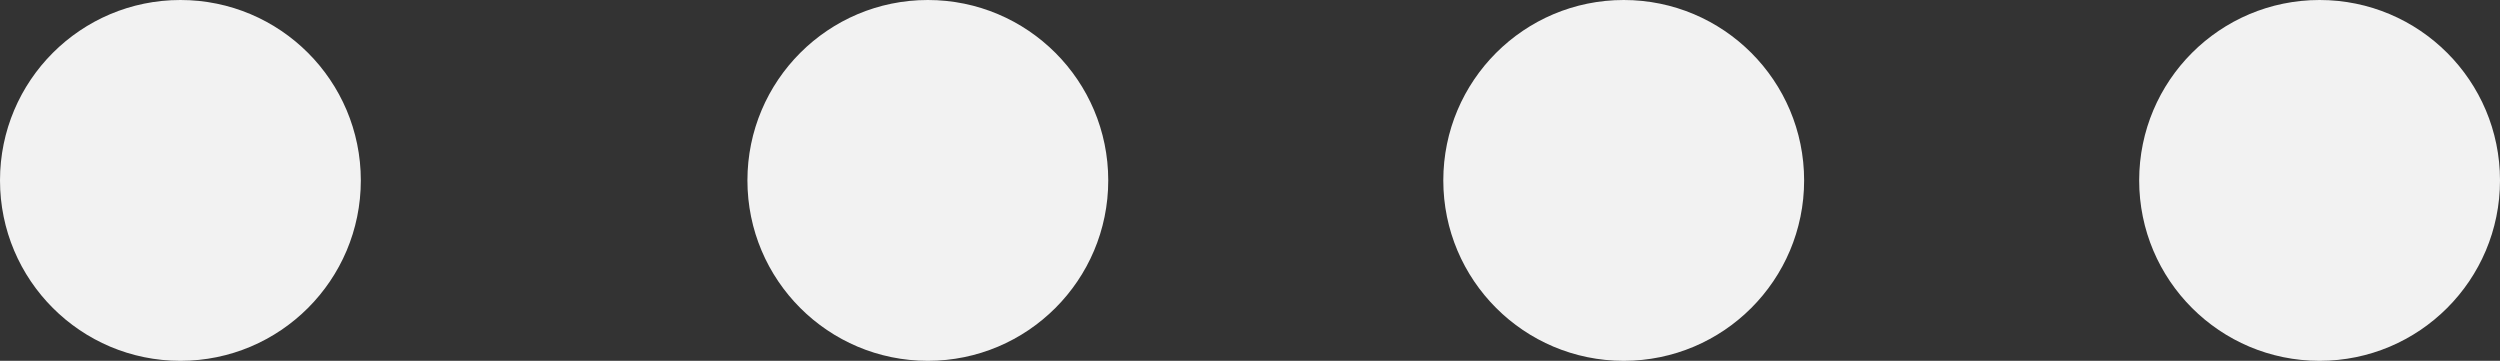 <svg width="97" height="14" viewBox="0 0 97 14" fill="none" xmlns="http://www.w3.org/2000/svg">
<rect x="0" y="0" width="97" height="14" fill="#333333" stroke="none"/>
<circle cx="7" cy="7" r="7" fill="#F2F2F2"/>
<circle cx="36" cy="7" r="7" fill="#F2F2F2"/>
<circle cx="63" cy="7" r="7" fill="#F2F2F2"/>
<circle cx="90" cy="7" r="7" fill="#F2F2F2"/>
</svg>
